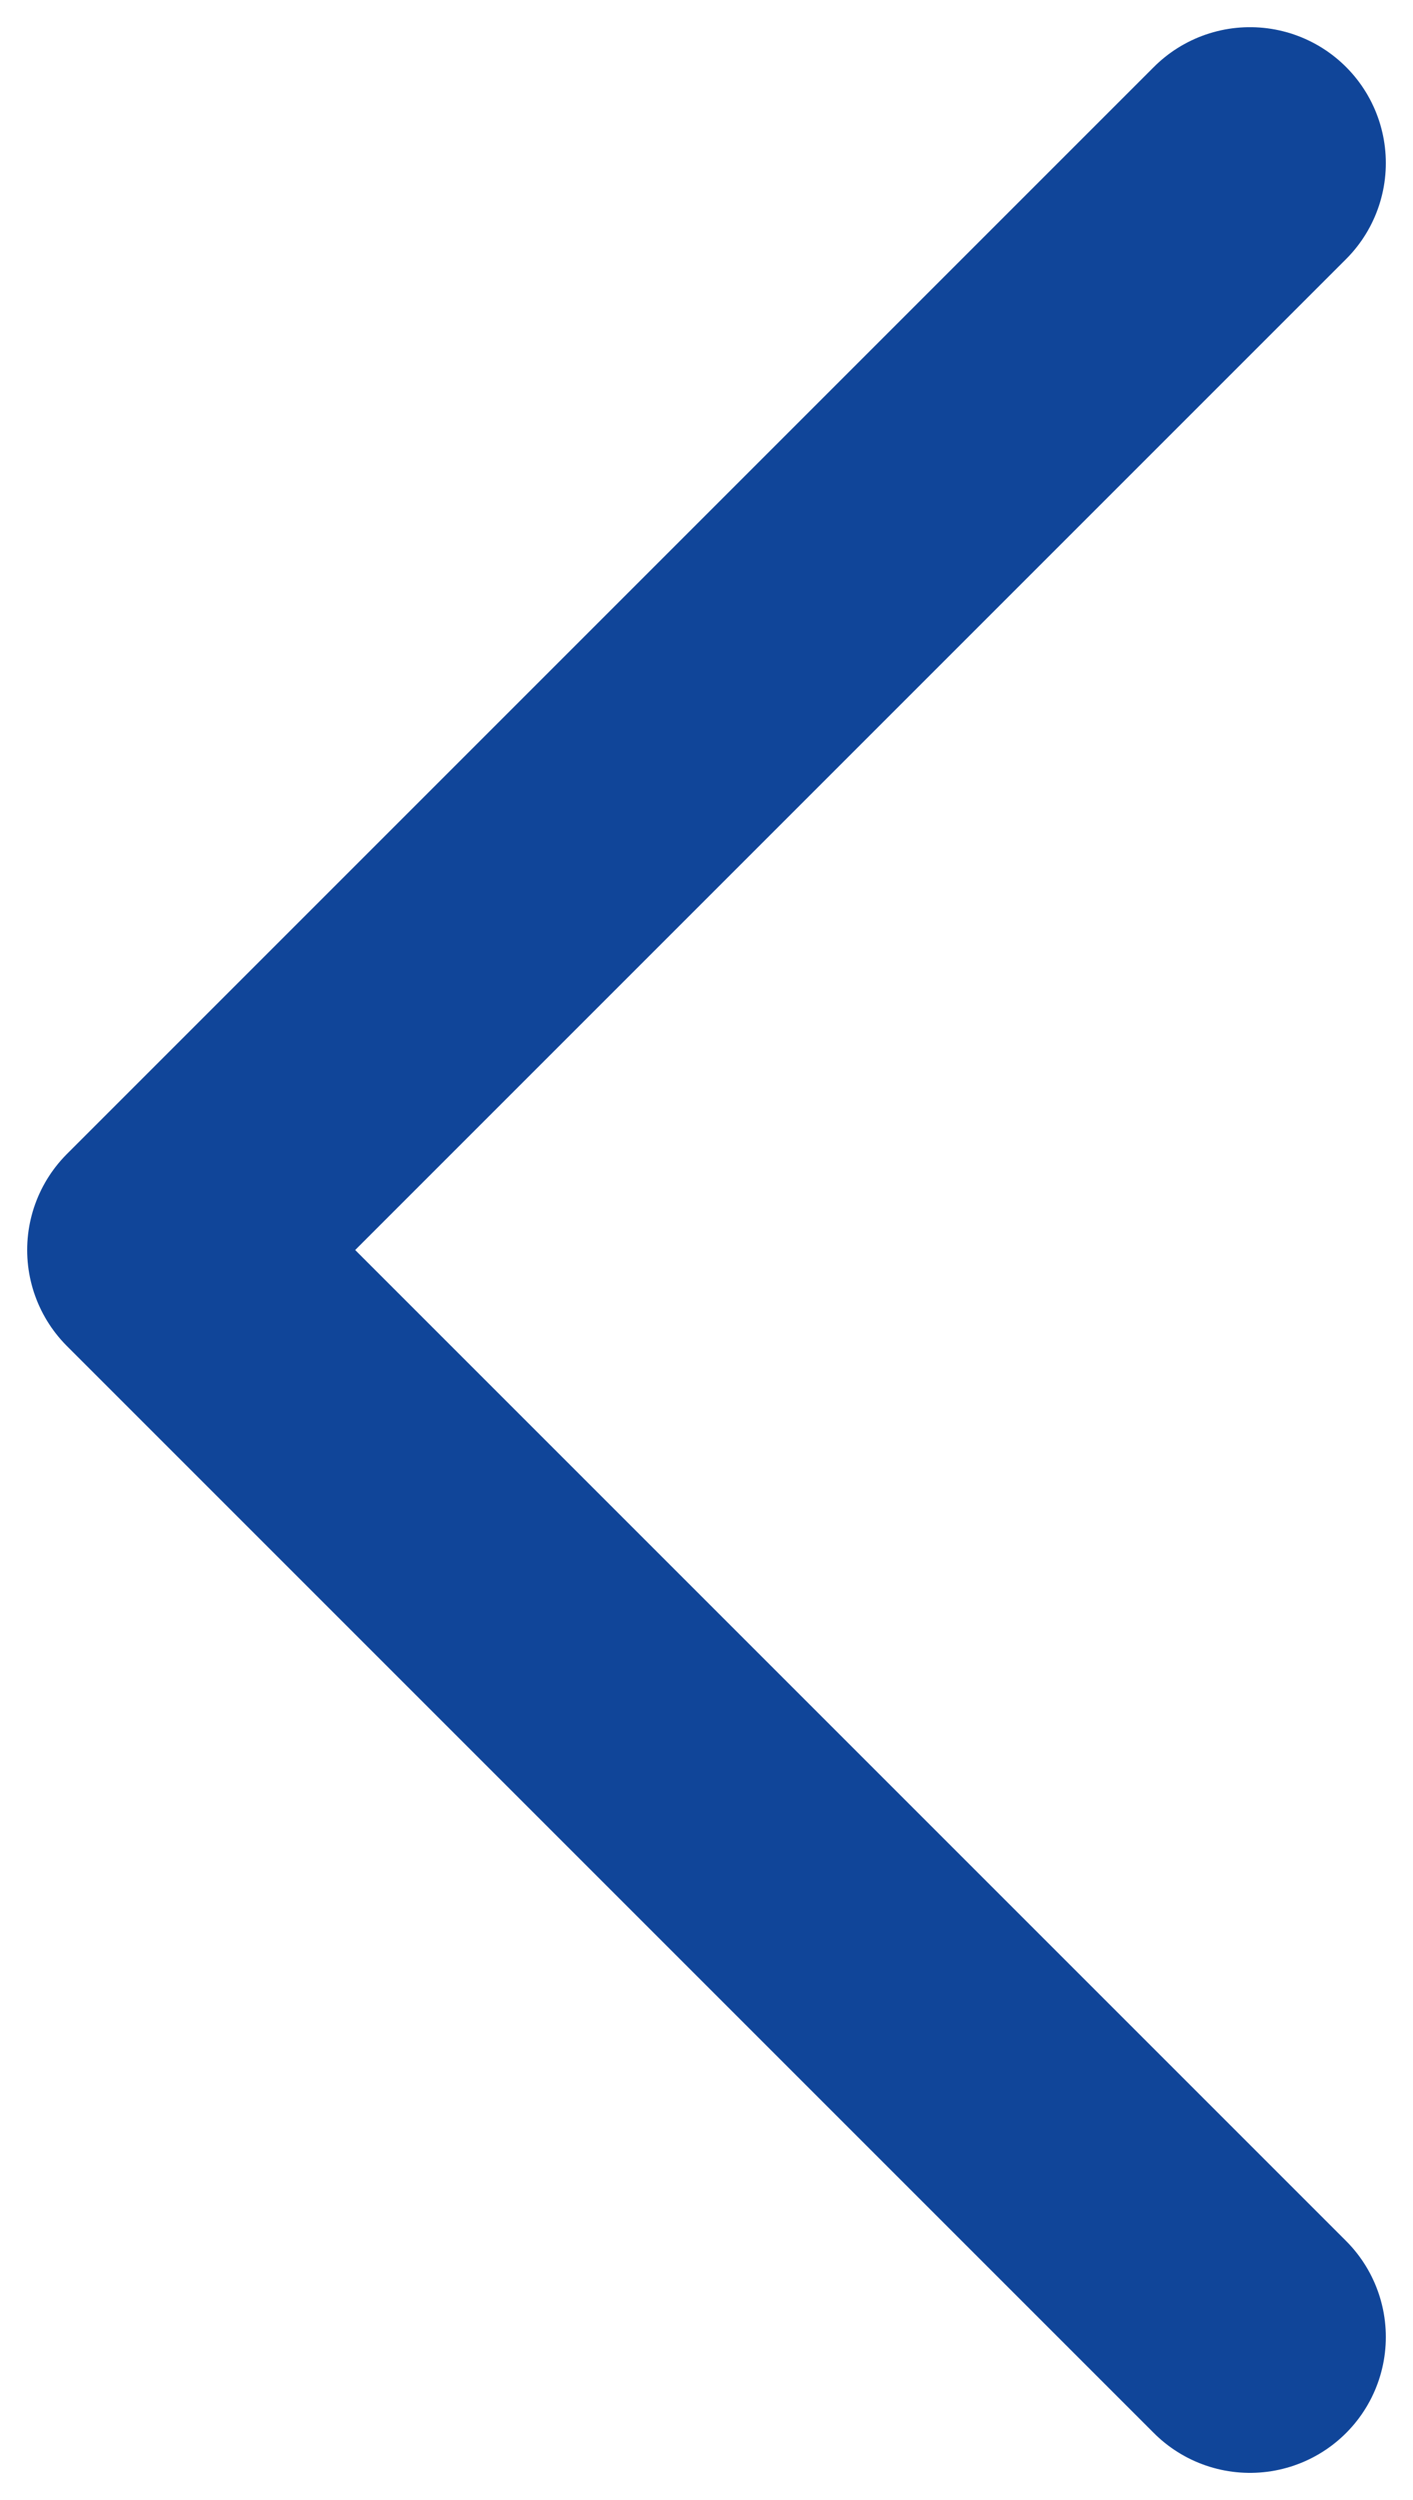 <svg width="26" height="46" viewBox="0 0 26 46" fill="none" xmlns="http://www.w3.org/2000/svg">
<path d="M23 3L3 23L23 43" stroke="#104599" stroke-width="5" stroke-linecap="round" stroke-linejoin="round"/>
</svg>
